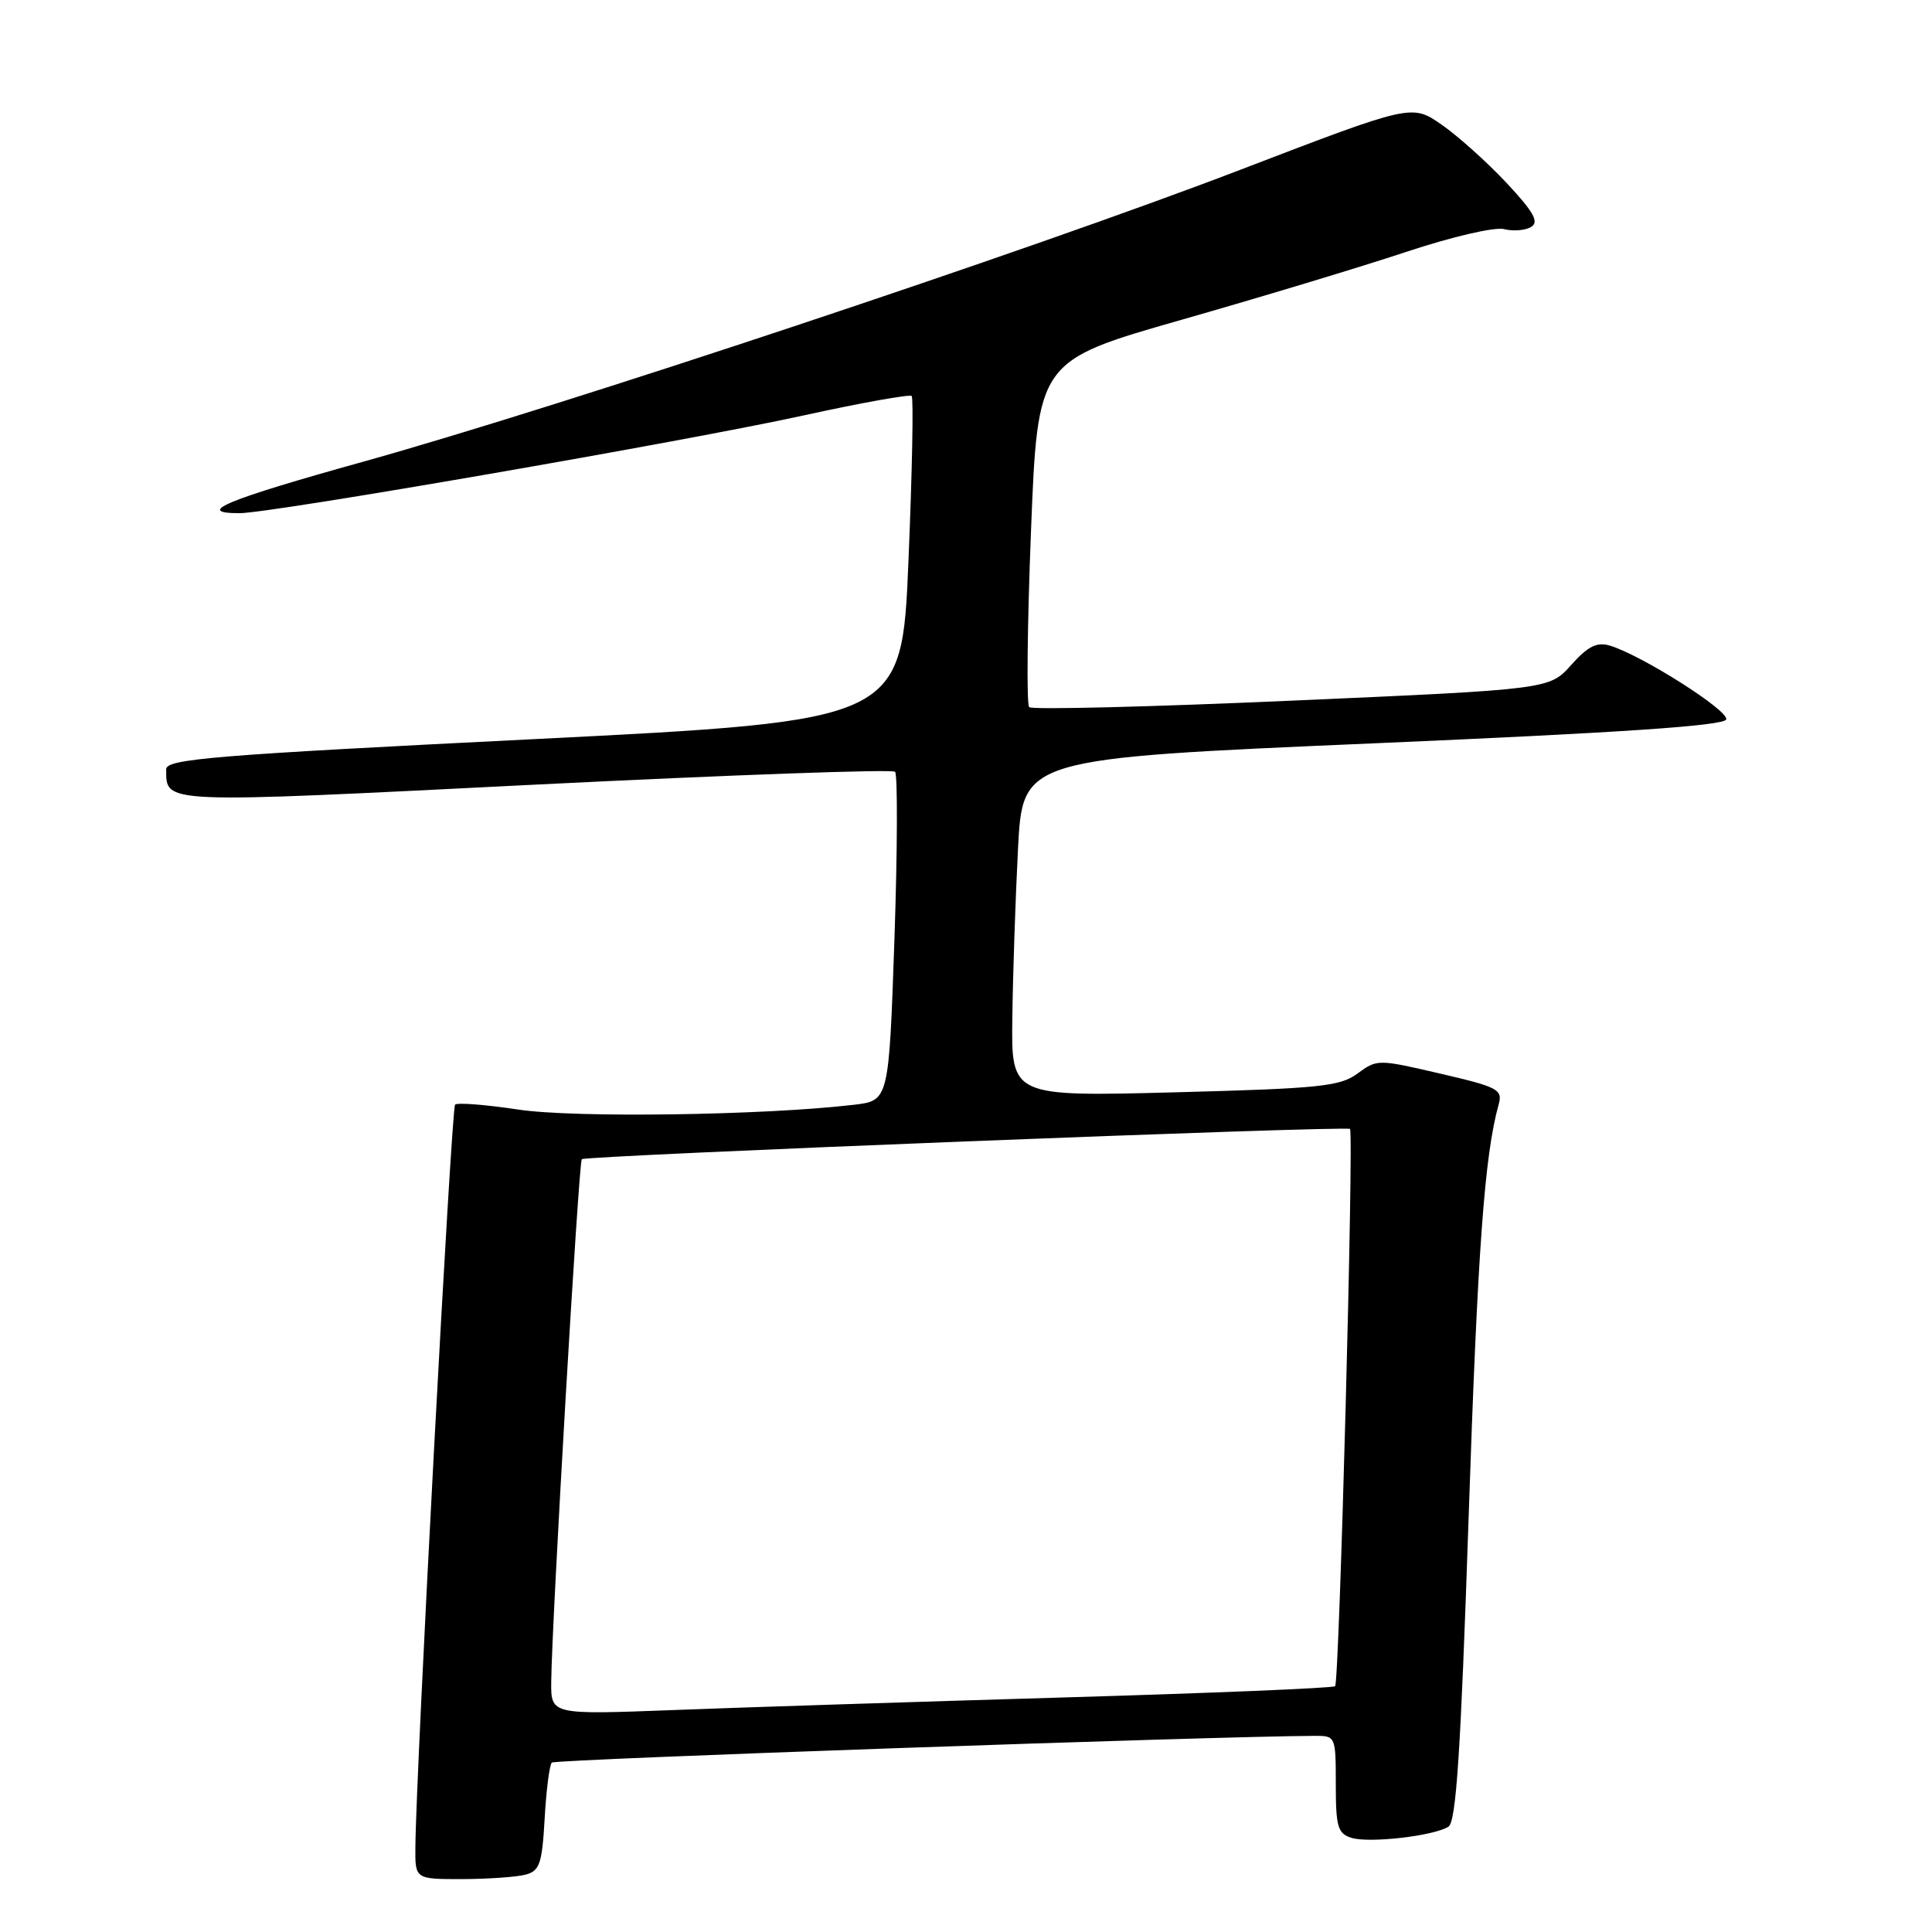 <?xml version="1.0" encoding="UTF-8" standalone="no"?>
<!DOCTYPE svg PUBLIC "-//W3C//DTD SVG 1.1//EN" "http://www.w3.org/Graphics/SVG/1.1/DTD/svg11.dtd" >
<svg xmlns="http://www.w3.org/2000/svg" xmlns:xlink="http://www.w3.org/1999/xlink" version="1.1" viewBox="0 0 256 256">
 <g >
 <path fill="currentColor"
d=" M 69.64 248.40 C 71.51 247.90 71.83 246.96 72.17 240.97 C 72.38 237.19 72.81 233.86 73.12 233.55 C 73.55 233.12 161.24 230.05 174.25 230.01 C 176.97 230.00 177.00 230.08 177.00 236.43 C 177.00 242.05 177.26 242.95 179.06 243.52 C 181.39 244.26 189.92 243.29 191.92 242.05 C 192.95 241.42 193.55 232.24 194.59 201.37 C 195.79 165.58 196.70 153.09 198.58 146.35 C 199.13 144.37 198.52 144.04 190.84 142.26 C 182.60 140.34 182.47 140.34 179.89 142.24 C 177.57 143.96 174.90 144.23 155.64 144.74 C 134.00 145.30 134.00 145.30 134.14 134.90 C 134.21 129.18 134.55 119.10 134.89 112.50 C 135.50 100.50 135.50 100.50 181.92 98.50 C 214.95 97.08 228.45 96.16 228.73 95.33 C 229.11 94.16 217.46 86.77 213.29 85.54 C 211.59 85.04 210.40 85.64 208.19 88.11 C 205.31 91.34 205.31 91.34 171.16 92.84 C 152.38 93.67 136.72 94.06 136.37 93.70 C 136.01 93.35 136.12 82.88 136.61 70.44 C 137.50 47.82 137.50 47.82 156.50 42.39 C 166.95 39.41 180.36 35.36 186.29 33.39 C 192.40 31.36 198.05 30.05 199.30 30.36 C 200.52 30.67 202.14 30.53 202.90 30.06 C 203.96 29.40 203.22 28.08 199.61 24.22 C 197.04 21.48 193.17 18.01 191.01 16.51 C 187.07 13.78 187.07 13.78 164.29 22.52 C 136.41 33.21 74.35 53.86 48.26 61.14 C 29.90 66.25 25.69 68.00 31.75 68.00 C 35.94 67.99 90.66 58.51 106.42 55.06 C 114.08 53.38 120.55 52.22 120.80 52.47 C 121.06 52.73 120.87 62.51 120.38 74.22 C 119.50 95.50 119.50 95.50 70.75 97.94 C 28.22 100.06 22.00 100.57 22.02 101.94 C 22.06 106.53 20.91 106.48 70.89 103.97 C 96.77 102.68 118.24 101.91 118.60 102.26 C 118.95 102.62 118.92 112.57 118.52 124.38 C 117.78 145.84 117.78 145.84 113.14 146.39 C 101.23 147.79 76.06 148.15 68.65 147.02 C 64.35 146.37 60.59 146.08 60.30 146.37 C 59.81 146.85 55.12 234.63 55.04 244.75 C 55.00 249.00 55.00 249.00 61.25 248.99 C 64.69 248.98 68.46 248.71 69.64 248.40 Z  M 73.04 222.86 C 73.12 214.80 76.68 153.99 77.09 153.60 C 77.61 153.11 178.37 149.14 178.88 149.59 C 179.41 150.06 177.47 222.87 176.91 223.43 C 176.66 223.68 160.49 224.35 140.98 224.92 C 121.46 225.50 98.19 226.24 89.25 226.59 C 73.00 227.21 73.00 227.21 73.04 222.86 Z "/>
</g>
</svg>